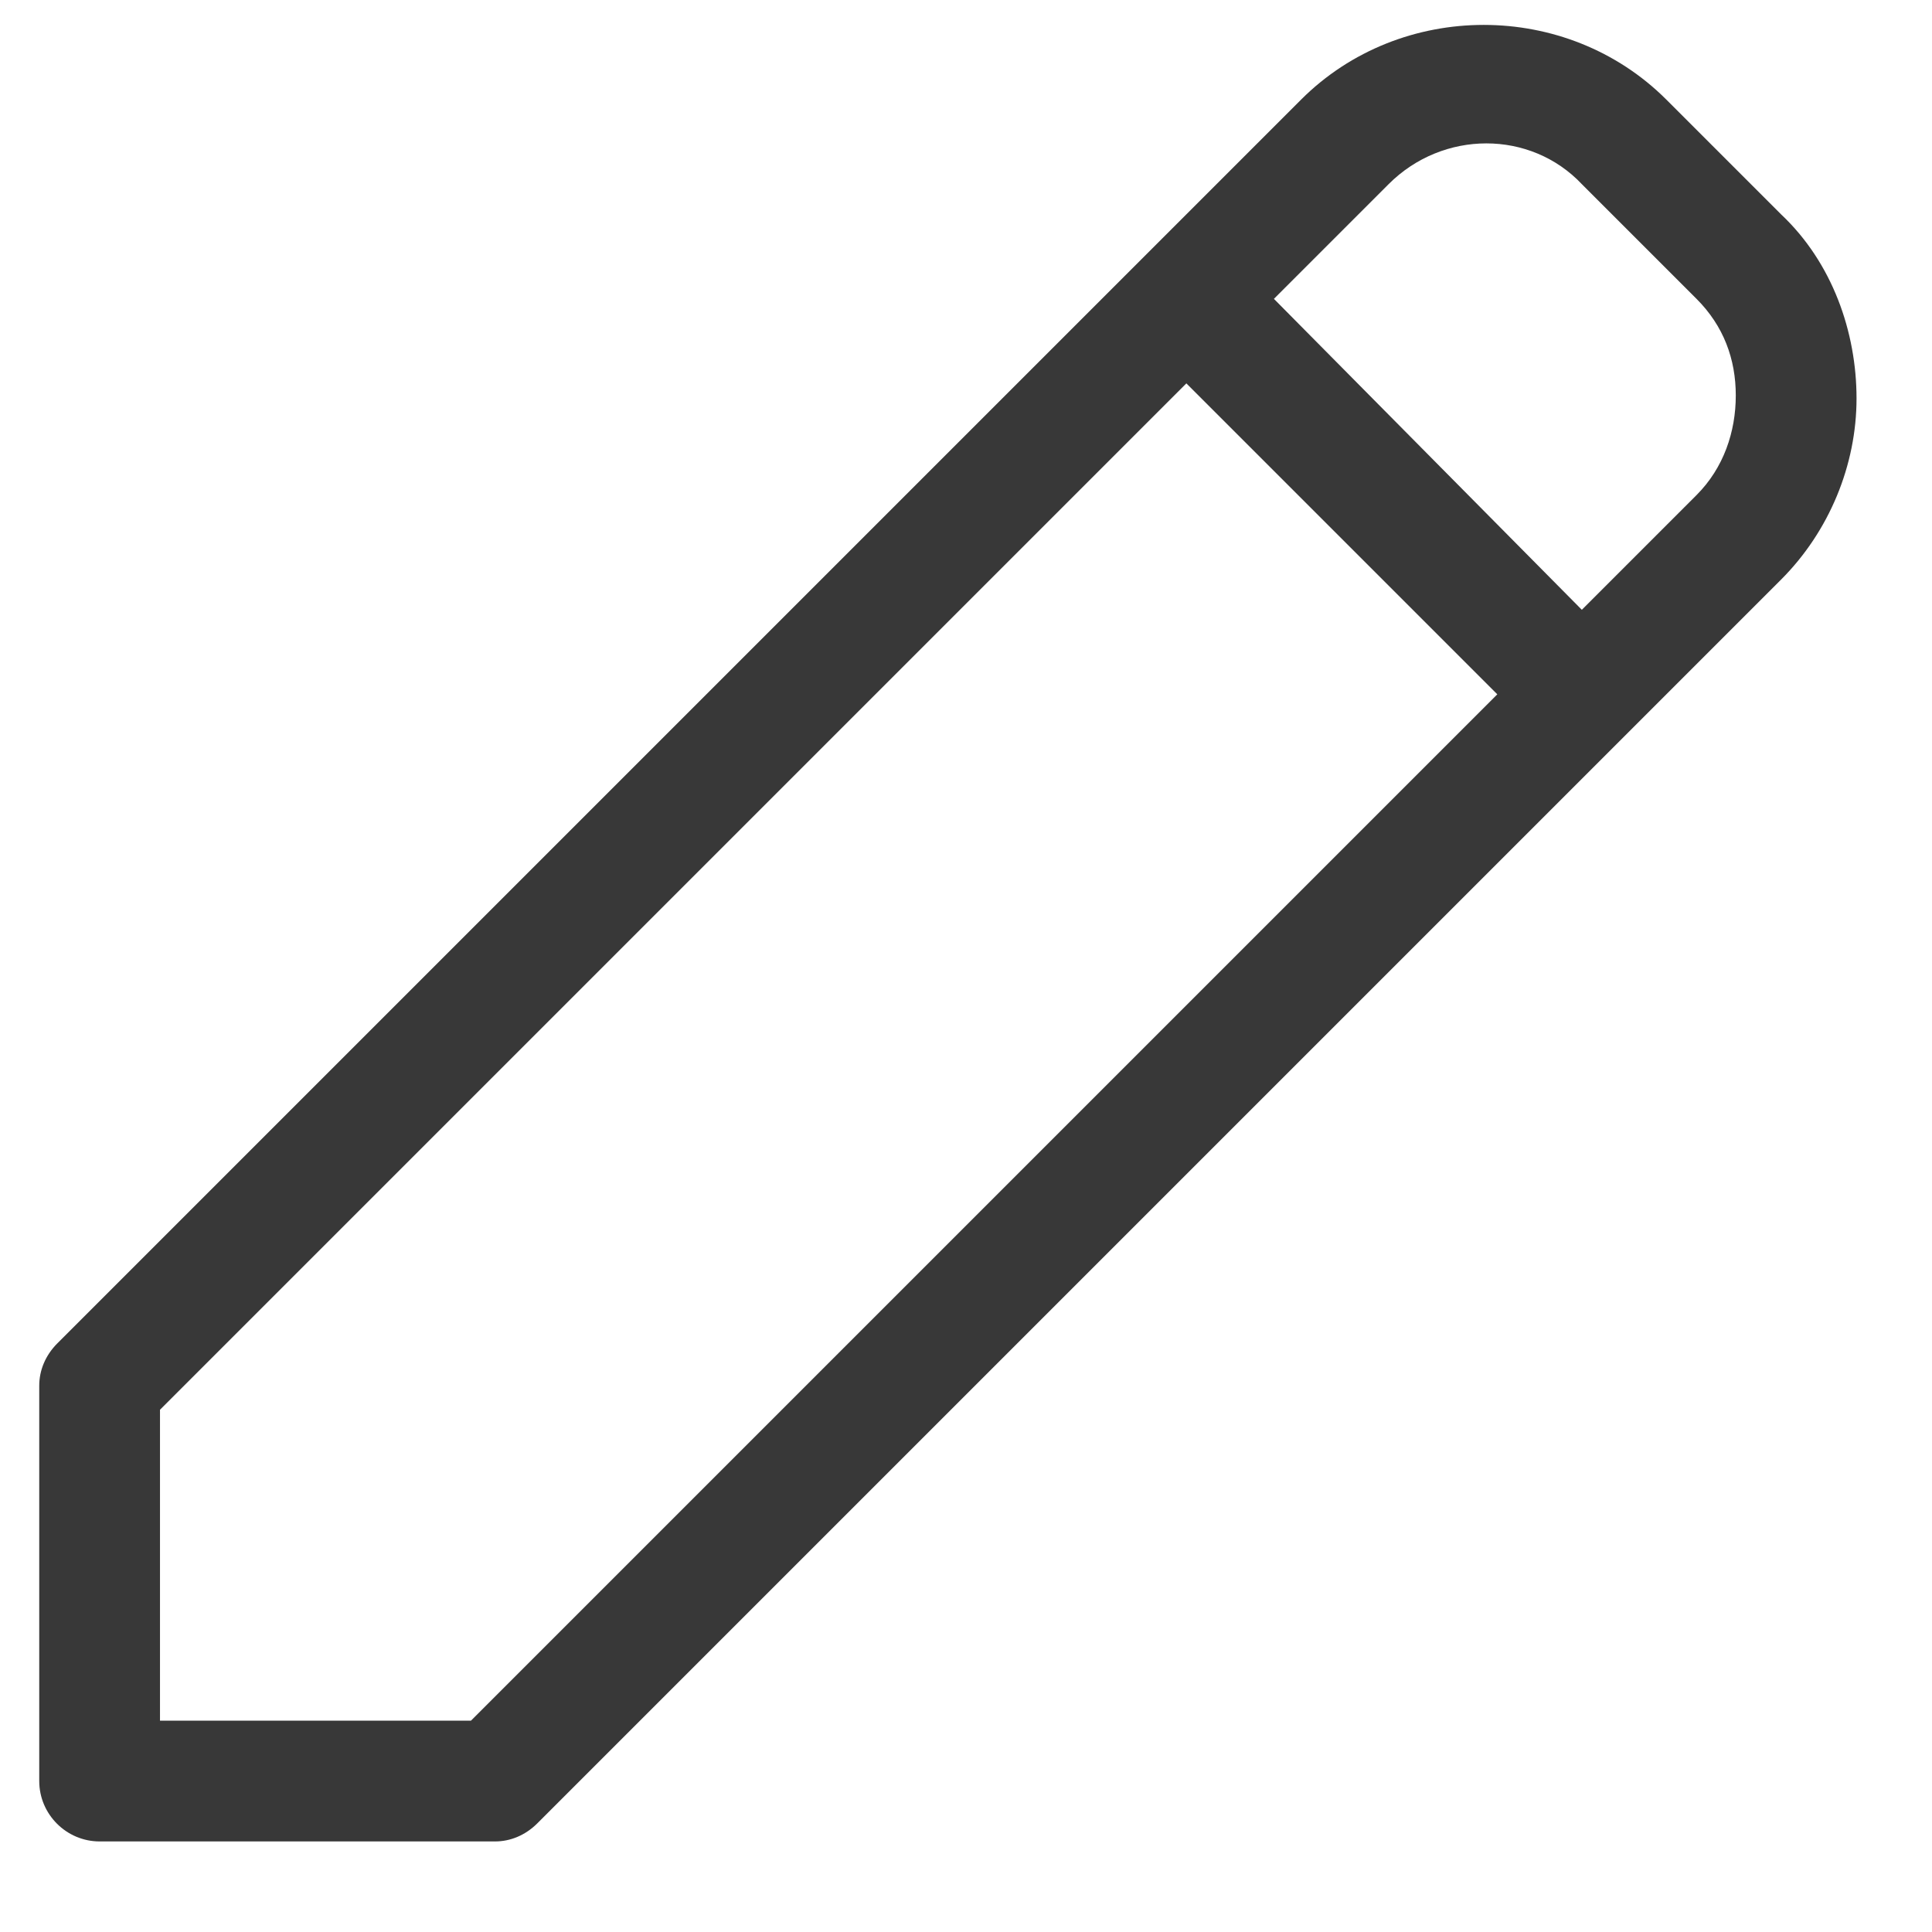 <?xml version="1.0" encoding="utf-8"?>
<!-- Generator: Adobe Illustrator 19.2.0, SVG Export Plug-In . SVG Version: 6.00 Build 0)  -->
<svg version="1.1" id="Layer_1" xmlns="http://www.w3.org/2000/svg" xmlns:xlink="http://www.w3.org/1999/xlink" x="0px" y="0px"
	 viewBox="0 0 64 64" style="enable-background:new 0 0 64 64;" xml:space="preserve">
<style type="text/css">
	.st0{fill:#383838;}
</style>
<path class="st0" d="M59,7.1l-3.8-3.8C51.9,0,46.4,0,43.1,3.3L1.9,44.5c-0.4,0.4-0.6,0.9-0.6,1.4V59c0,1.1,0.9,2,2,2h13.1
	c0.5,0,1-0.2,1.4-0.6L59,19.2c1.6-1.6,2.5-3.8,2.5-6S60.7,8.7,59,7.1z M15.6,57H5.3V46.7l34-34L49.6,23L15.6,57z M56.2,16.4
	l-3.8,3.8L42.2,9.9L46,6.1c1.8-1.8,4.7-1.8,6.4,0l3.8,3.8c0.9,0.9,1.3,2,1.3,3.2S57.1,15.5,56.2,16.4z"/>
</svg>
